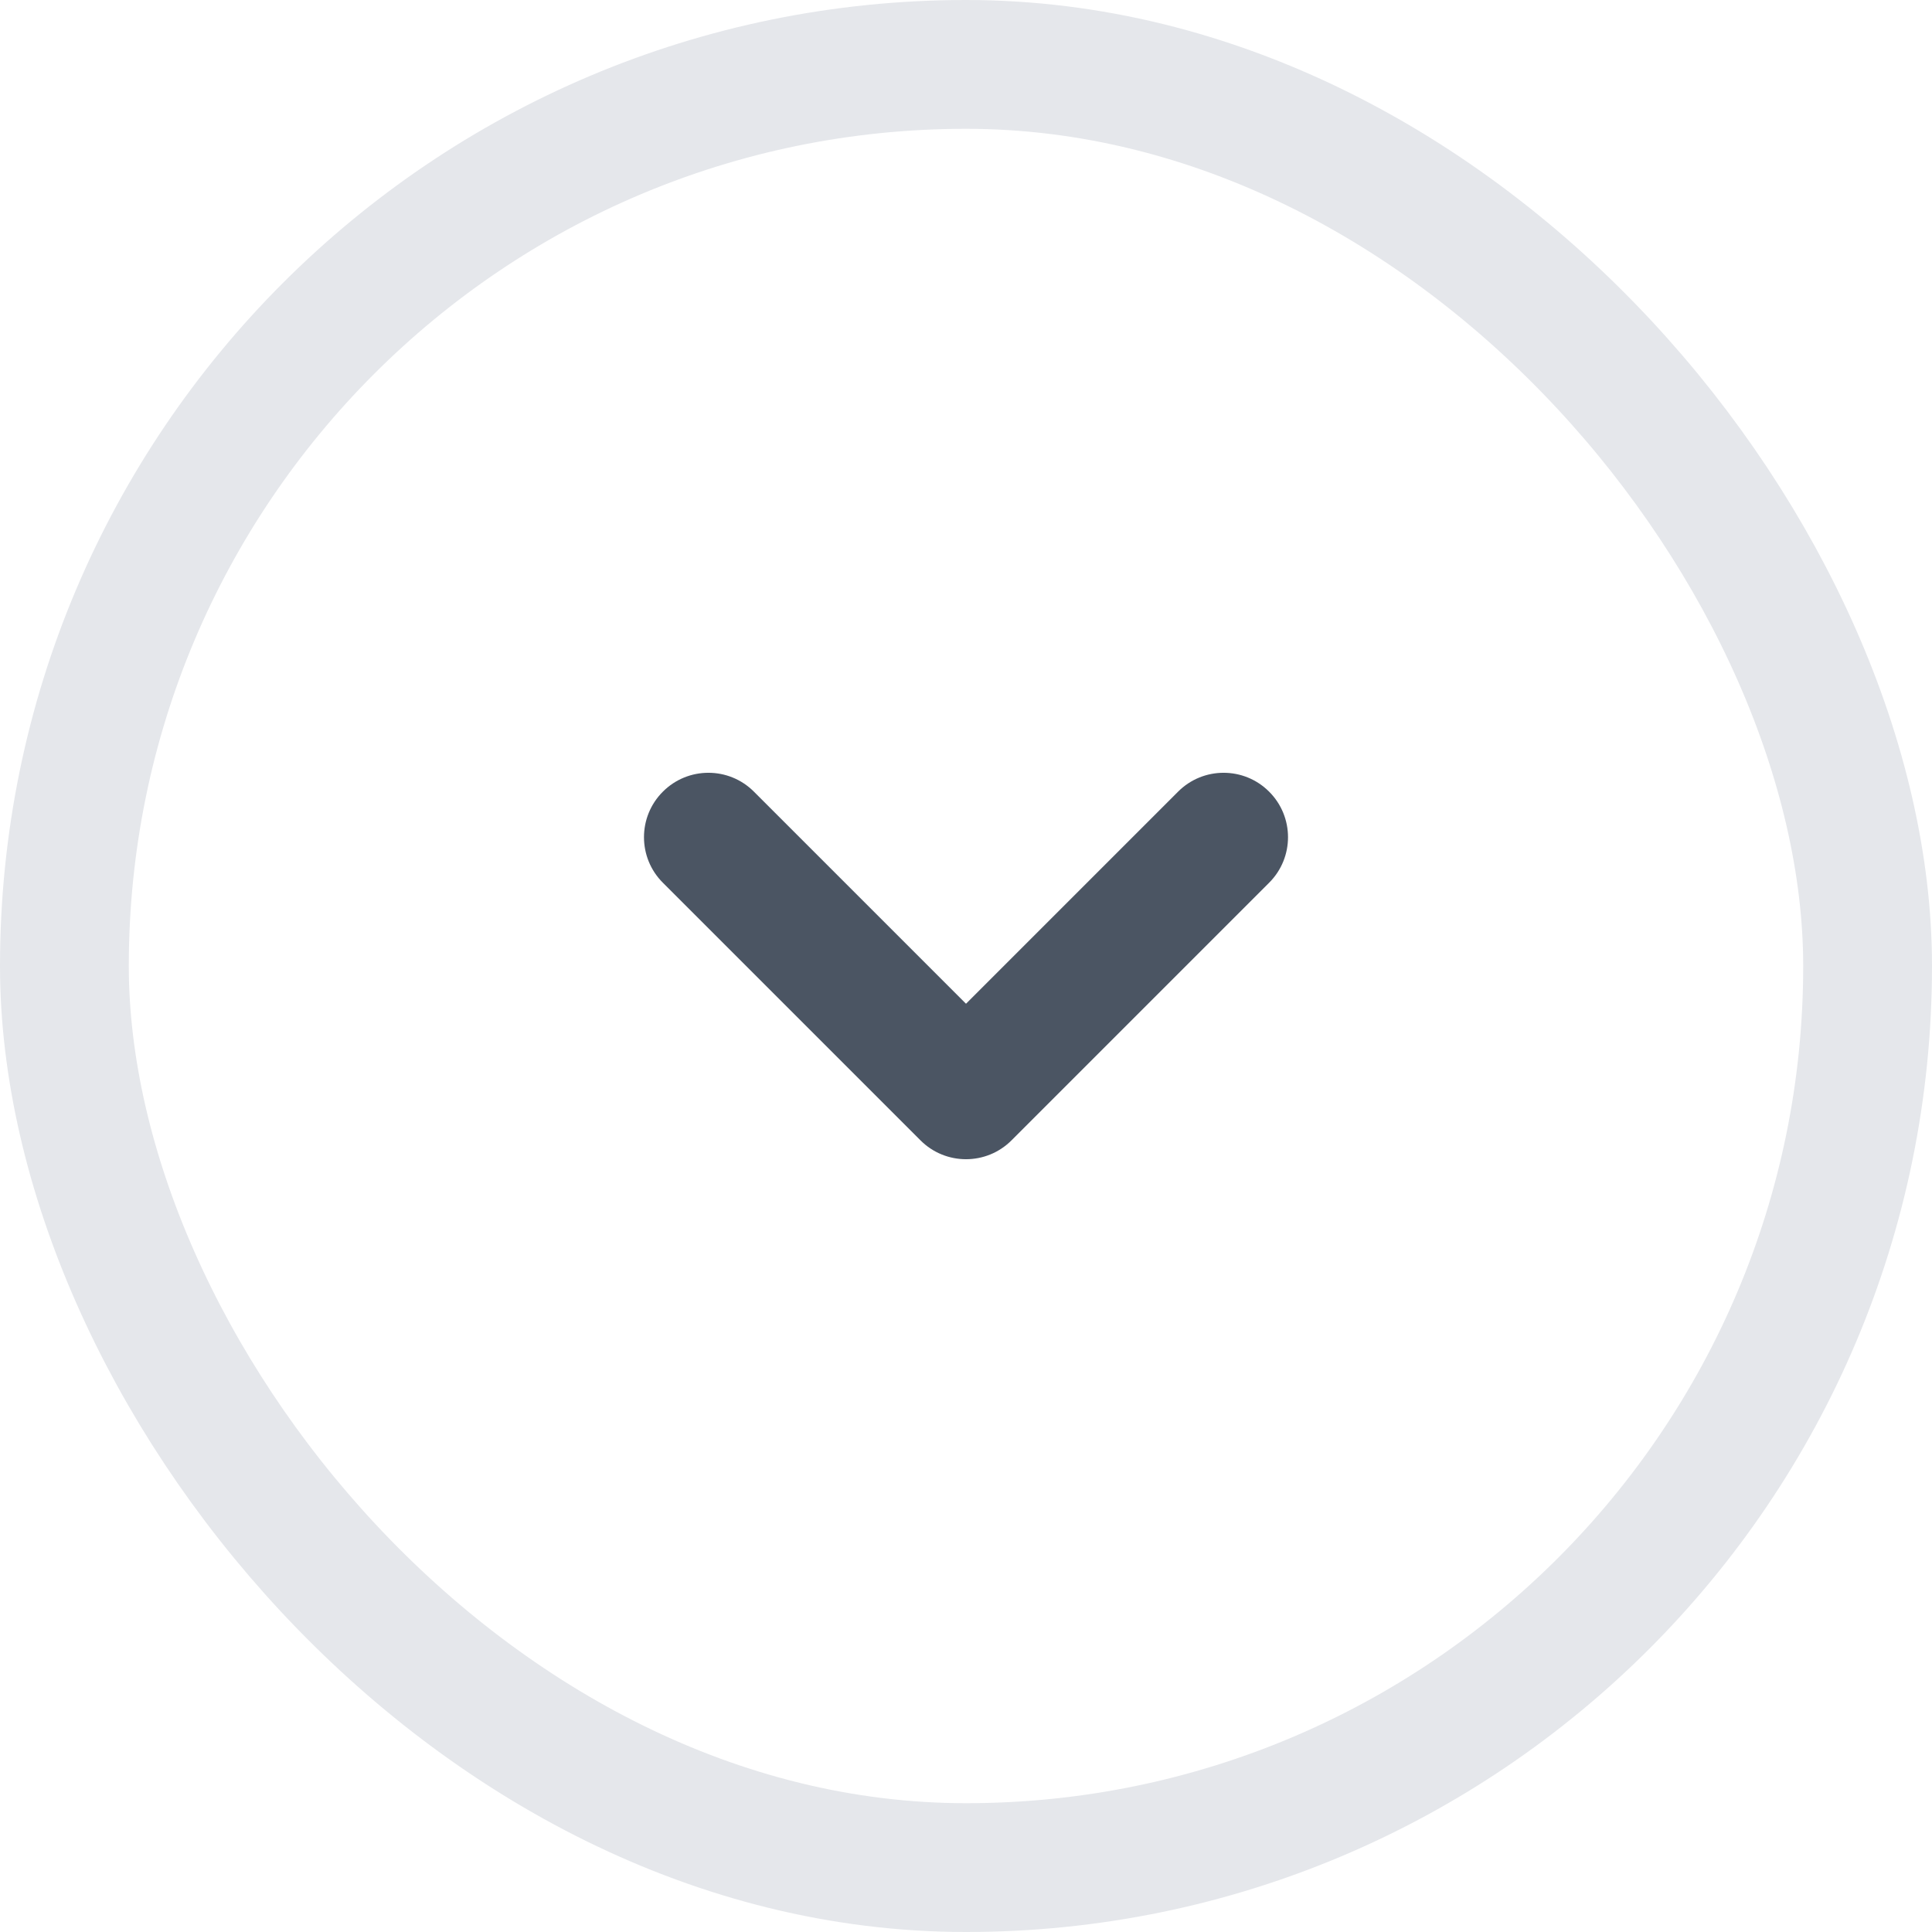 <svg width="30" height="30" viewBox="0 0 30 30" fill="none" xmlns="http://www.w3.org/2000/svg">
<rect x="1" y="1" width="28" height="28" rx="14" stroke="#E5E7EB" stroke-width="2"/>
<path fill-rule="evenodd" clip-rule="evenodd" d="M10.293 12.293C10.683 11.902 11.317 11.902 11.707 12.293L15 15.586L18.293 12.293C18.683 11.902 19.317 11.902 19.707 12.293C20.098 12.683 20.098 13.317 19.707 13.707L15.707 17.707C15.317 18.098 14.683 18.098 14.293 17.707L10.293 13.707C9.902 13.317 9.902 12.683 10.293 12.293Z" fill="#4B5563"/>
</svg>
